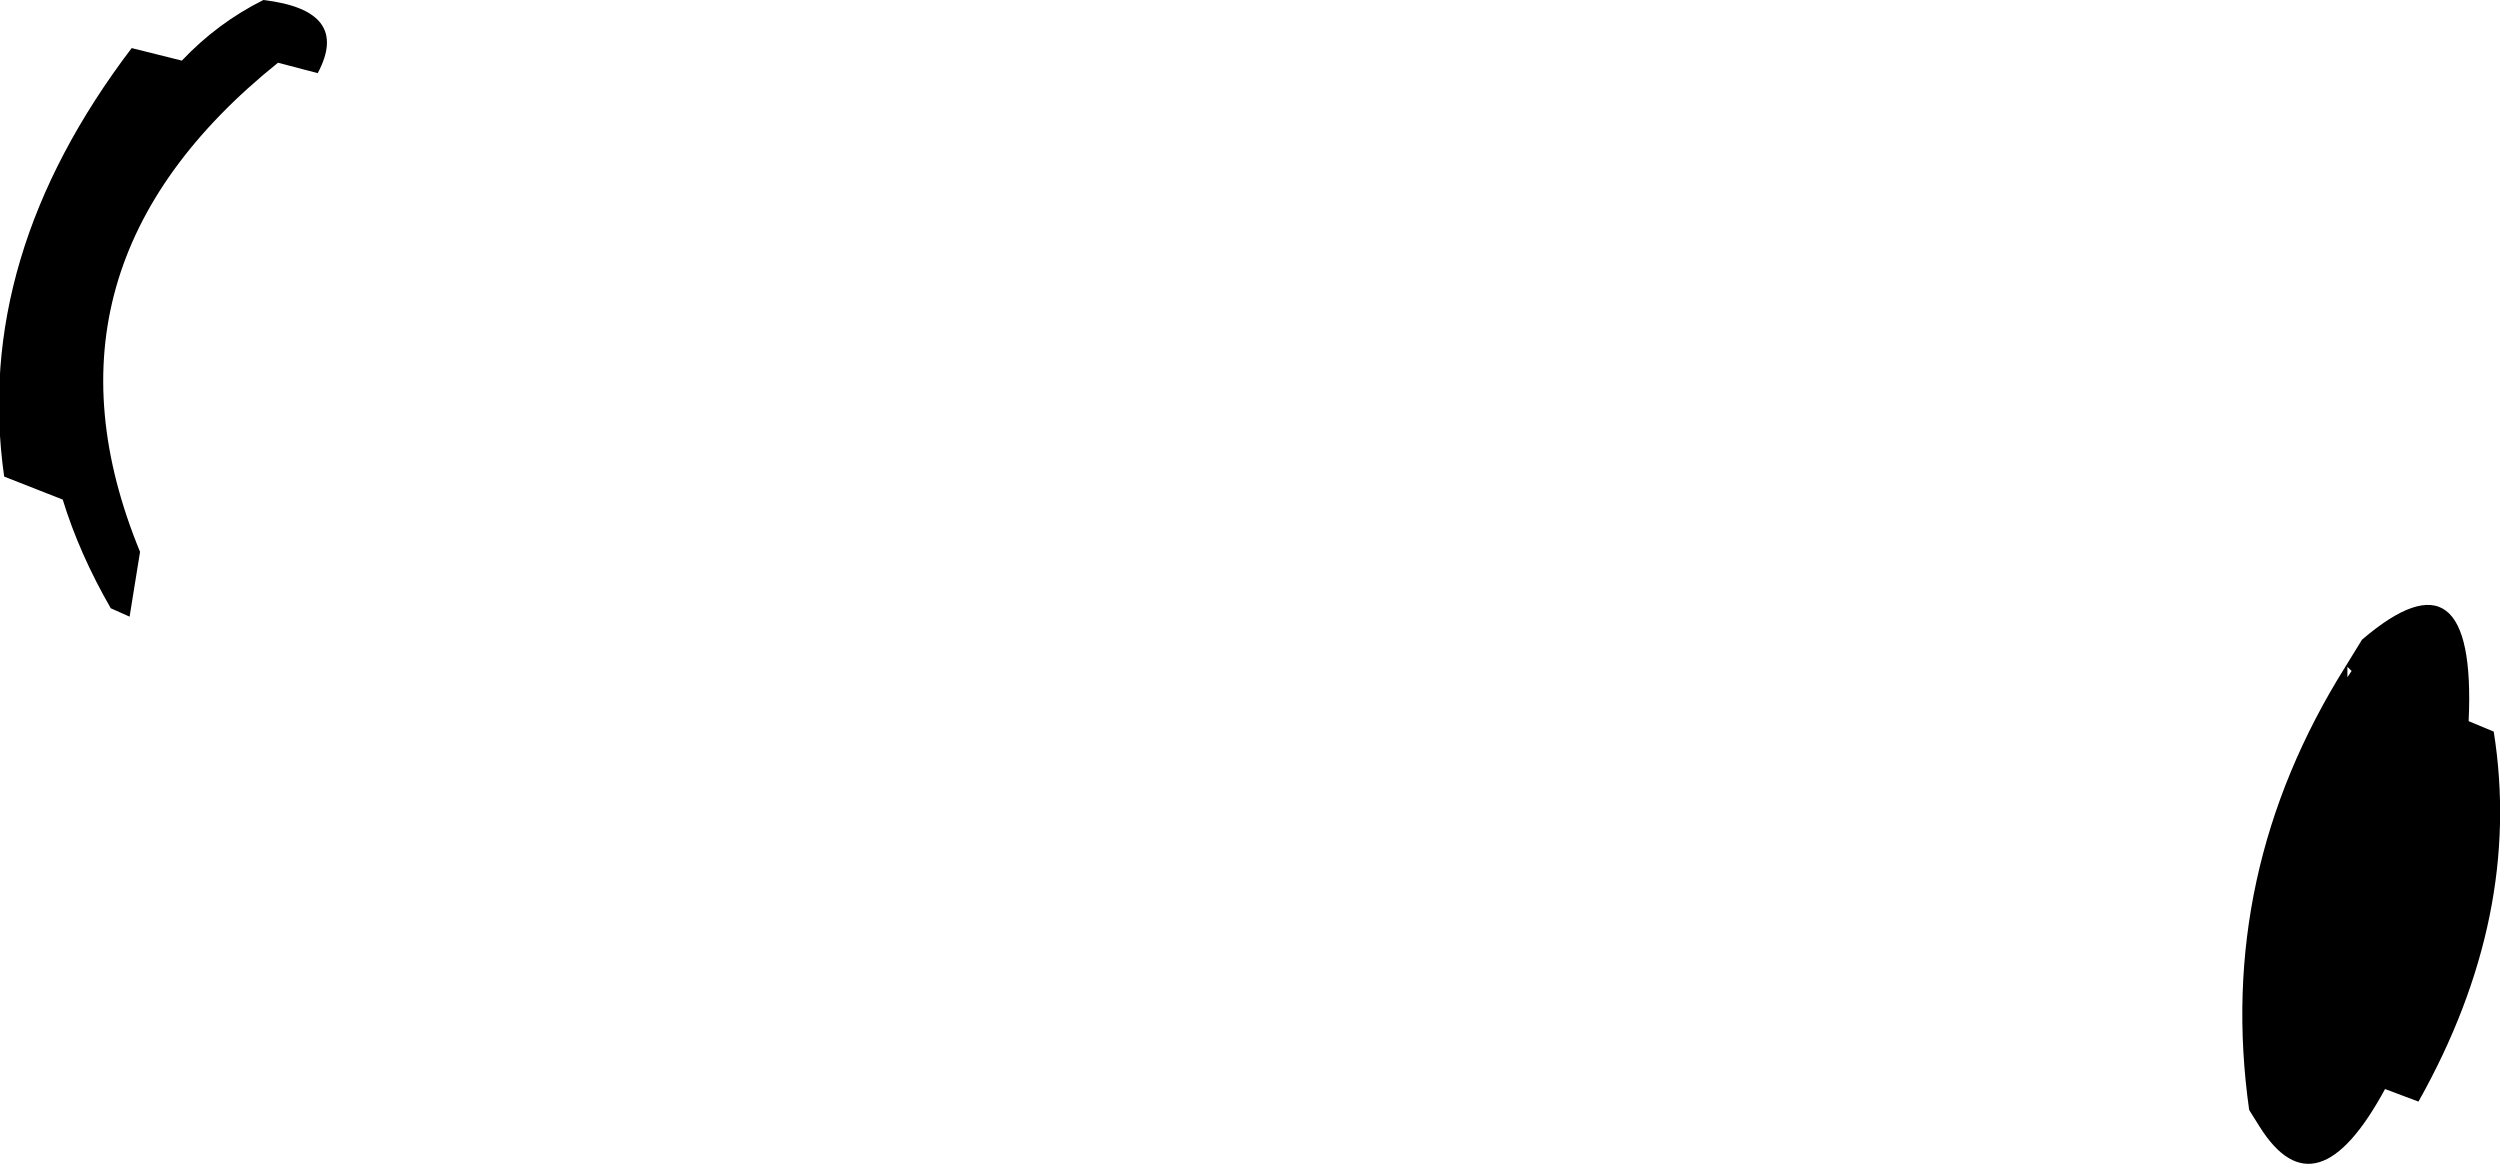 <?xml version="1.0" encoding="UTF-8" standalone="no"?>
<svg xmlns:xlink="http://www.w3.org/1999/xlink" height="27.85px" width="59.8px" xmlns="http://www.w3.org/2000/svg">
  <g transform="matrix(1.0, 0.0, 0.0, 1.0, -161.8, -270.7)">
    <path d="M166.15 272.15 Q167.0 271.25 168.1 270.7 170.2 270.95 169.4 272.45 L168.45 272.2 Q162.35 277.1 165.15 283.9 L164.9 285.45 164.45 285.25 Q163.7 283.95 163.3 282.65 L161.9 282.1 Q161.15 276.85 164.95 271.85 L166.15 272.15 M217.95 286.65 L217.95 286.9 218.05 286.75 217.95 286.65 217.9 286.65 217.95 286.65 M217.9 286.65 L218.3 286.0 Q221.05 283.65 220.85 287.95 L221.45 288.2 Q222.15 292.6 219.65 297.05 L218.85 296.75 Q217.2 299.8 215.85 297.65 L215.6 297.25 Q214.8 291.6 217.9 286.65" fill="#000000" fill-rule="evenodd" stroke="none"/>
    <path d="M217.95 286.65 L217.9 286.65 217.95 286.65" fill="url(#gradient0)" fill-rule="evenodd" stroke="none"/>
  </g>
  <defs>
    <linearGradient gradientTransform="matrix(1.0, 0.0, 0.0, 1.0, 0.0, 0.0)" gradientUnits="userSpaceOnUse" id="gradient0" spreadMethod="pad" x1="-819.2" x2="819.2">
      <stop offset="0.0" stop-color="#000000" stop-opacity="0.0"/>
      <stop offset="1.0" stop-color="#000000" stop-opacity="0.251"/>
    </linearGradient>
  </defs>
</svg>
